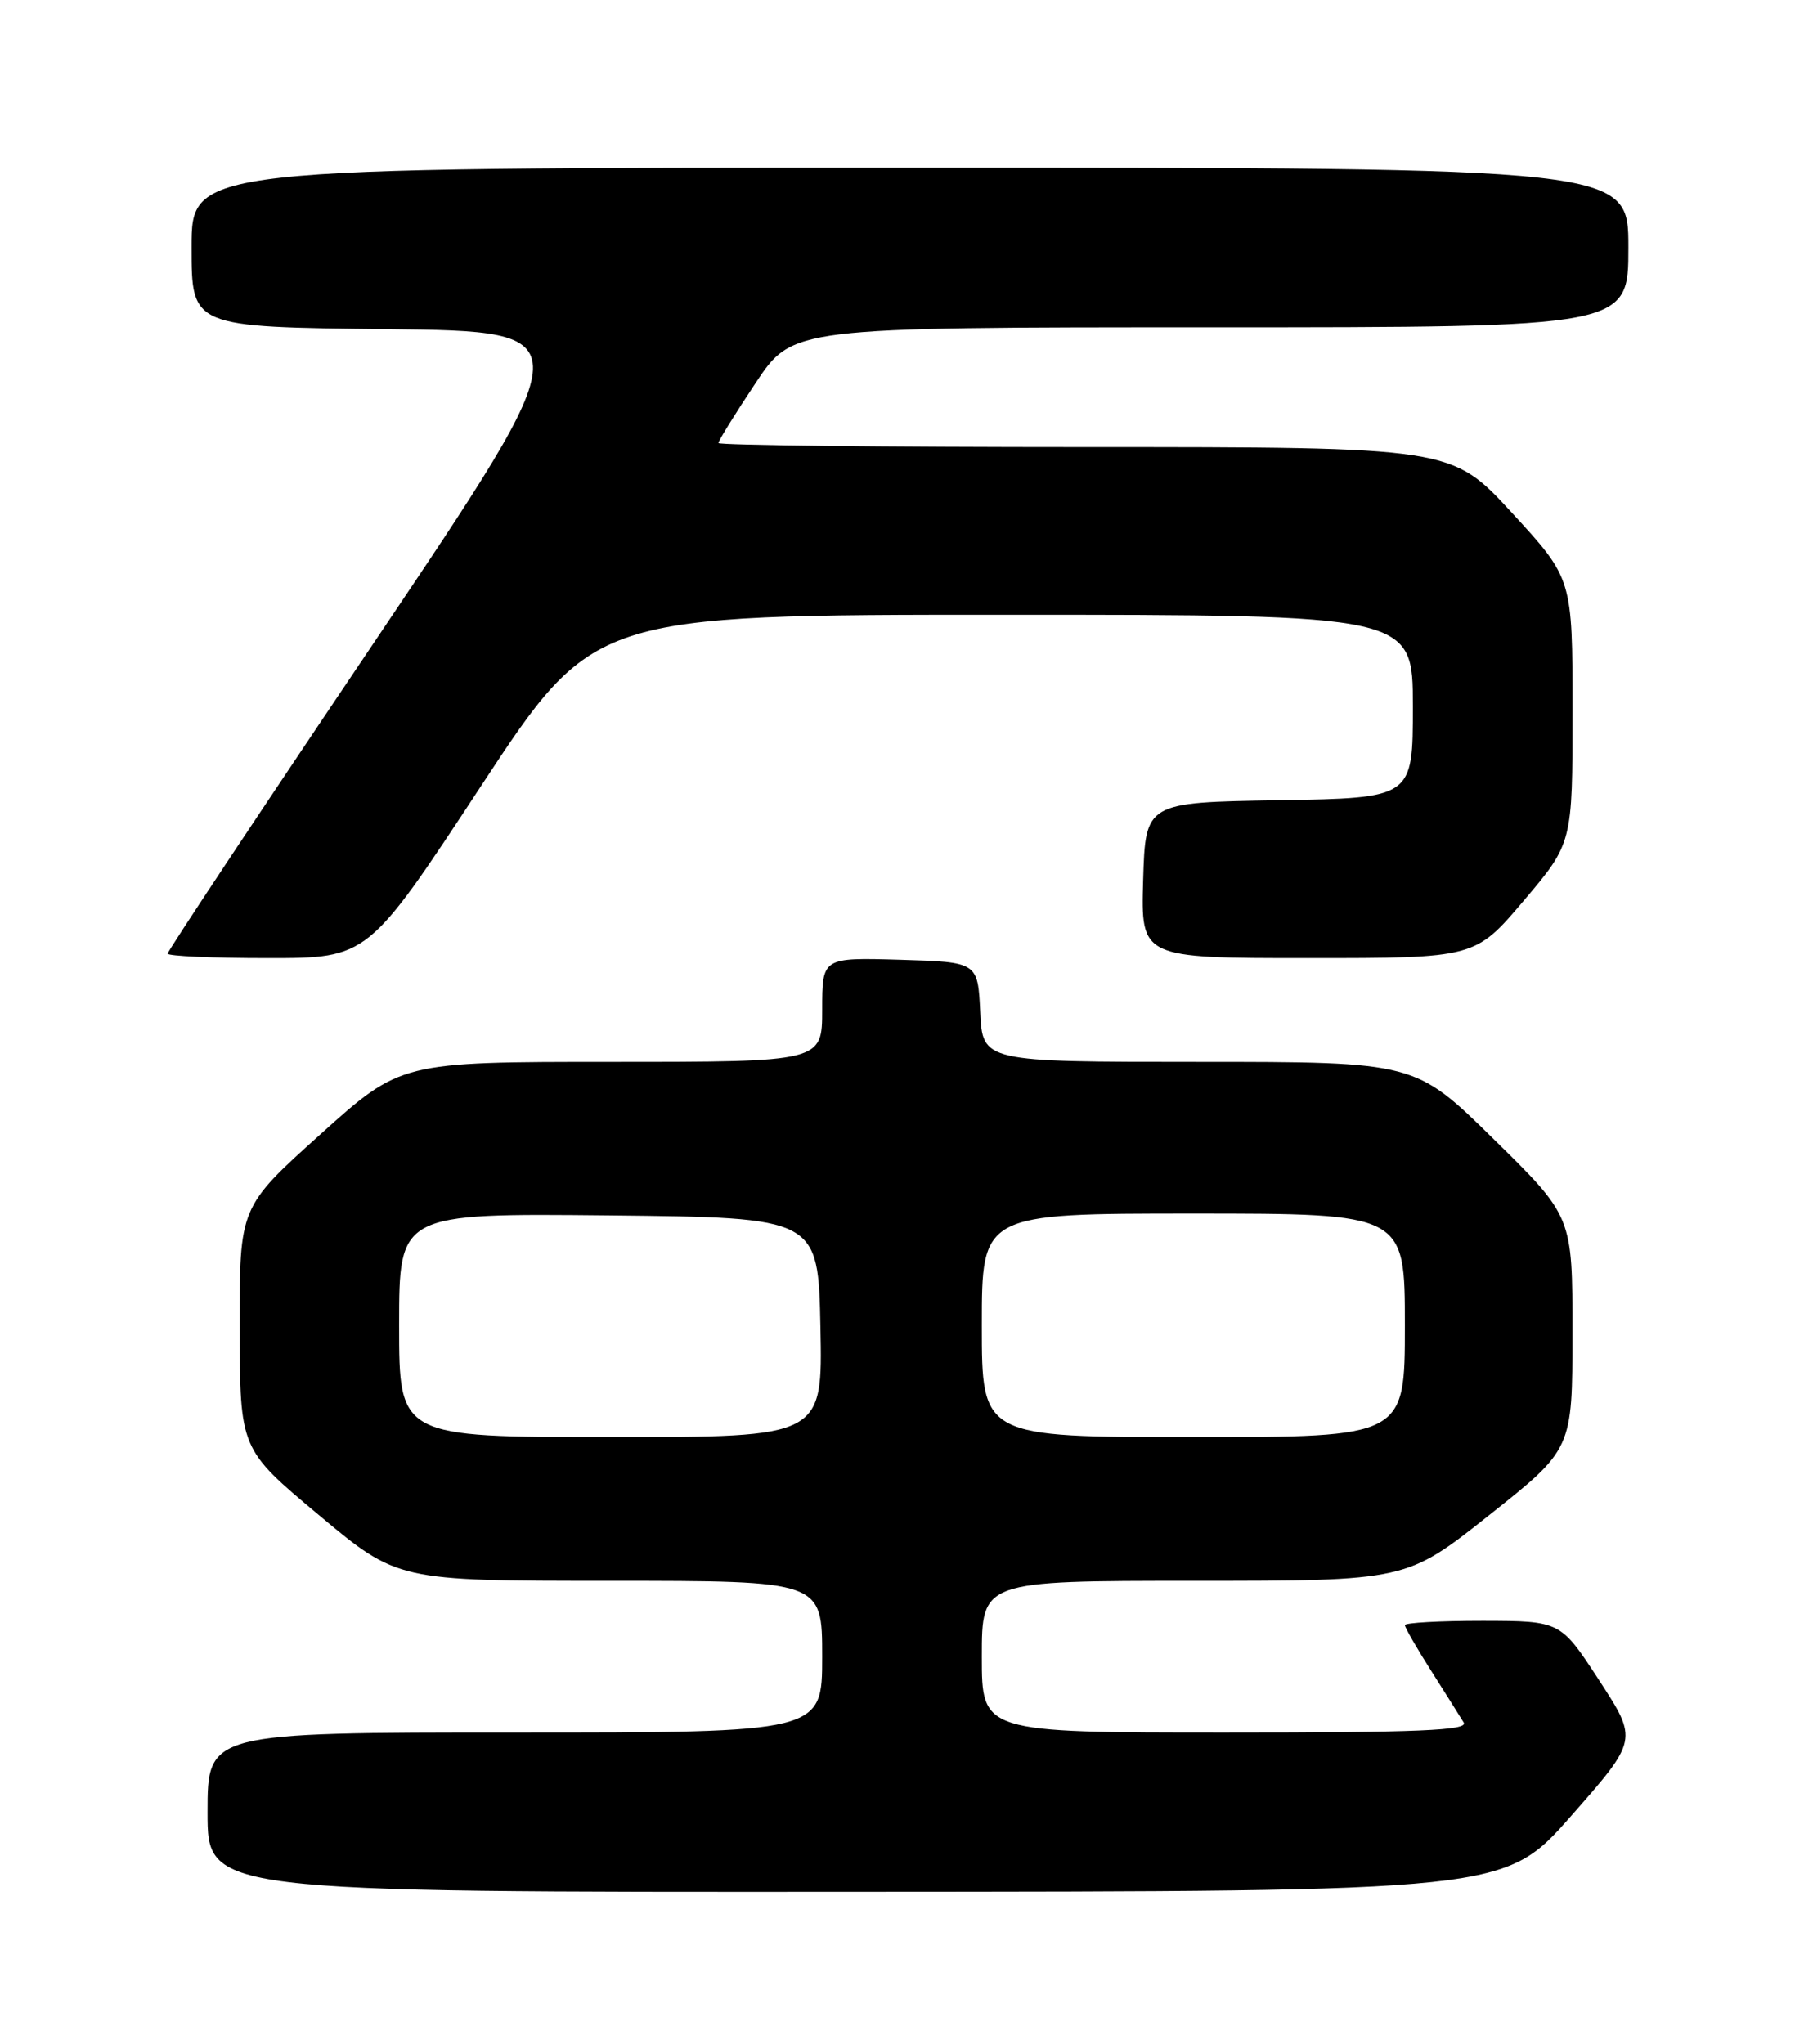<?xml version="1.0" encoding="UTF-8" standalone="no"?>
<!DOCTYPE svg PUBLIC "-//W3C//DTD SVG 1.1//EN" "http://www.w3.org/Graphics/SVG/1.1/DTD/svg11.dtd" >
<svg xmlns="http://www.w3.org/2000/svg" xmlns:xlink="http://www.w3.org/1999/xlink" version="1.1" viewBox="0 0 226 256">
 <g >
 <path fill="currentColor"
d=" M 196.85 227.42 C 205.20 217.93 205.20 217.93 200.35 210.48 C 195.50 203.03 195.50 203.03 185.75 203.01 C 180.39 203.01 176.00 203.25 176.00 203.55 C 176.00 203.85 177.49 206.44 179.31 209.30 C 181.13 212.16 182.95 215.06 183.37 215.75 C 183.96 216.74 177.74 217.00 153.56 217.00 C 123.00 217.00 123.00 217.00 123.00 207.50 C 123.00 198.00 123.00 198.00 149.60 198.00 C 176.19 198.00 176.19 198.00 186.59 189.75 C 196.99 181.50 196.99 181.50 196.99 166.94 C 197.00 152.37 197.00 152.37 187.14 142.69 C 177.28 133.00 177.28 133.00 150.19 133.00 C 123.10 133.00 123.10 133.00 122.80 126.75 C 122.50 120.50 122.50 120.50 112.75 120.21 C 103.00 119.93 103.00 119.93 103.00 126.46 C 103.00 133.00 103.00 133.00 76.61 133.00 C 50.22 133.00 50.22 133.00 40.11 142.10 C 30.00 151.19 30.00 151.19 30.03 166.35 C 30.06 181.50 30.06 181.50 39.93 189.75 C 49.80 198.00 49.80 198.00 76.40 198.00 C 103.00 198.00 103.00 198.00 103.00 207.50 C 103.00 217.00 103.00 217.00 64.50 217.00 C 26.00 217.00 26.00 217.00 26.00 227.00 C 26.00 237.00 26.00 237.00 107.25 236.95 C 188.50 236.91 188.50 236.91 196.85 227.42 Z  M 60.23 98.50 C 74.36 77.00 74.36 77.00 125.68 77.00 C 177.00 77.00 177.00 77.00 177.00 88.48 C 177.00 99.95 177.00 99.95 160.25 100.23 C 143.50 100.50 143.50 100.50 143.21 110.25 C 142.93 120.00 142.93 120.00 163.86 120.00 C 184.79 120.00 184.79 120.00 190.90 112.80 C 197.00 105.60 197.00 105.60 197.00 89.04 C 197.00 72.48 197.00 72.48 189.42 64.24 C 181.84 56.00 181.84 56.00 135.92 56.00 C 110.66 56.00 90.00 55.77 90.00 55.49 C 90.00 55.21 92.09 51.83 94.65 47.99 C 99.29 41.00 99.29 41.00 151.65 41.00 C 204.00 41.00 204.00 41.00 204.00 31.00 C 204.00 21.00 204.00 21.00 114.00 21.00 C 24.00 21.00 24.00 21.00 24.00 30.98 C 24.00 40.97 24.00 40.97 48.55 41.23 C 73.09 41.50 73.09 41.50 47.05 80.19 C 32.72 101.46 21.00 119.12 21.00 119.44 C 21.00 119.75 26.65 120.00 33.55 120.00 C 46.10 120.00 46.10 120.00 60.23 98.50 Z  M 50.00 165.98 C 50.00 151.97 50.00 151.97 76.25 152.23 C 102.50 152.50 102.50 152.50 102.78 166.25 C 103.06 180.00 103.06 180.00 76.53 180.00 C 50.00 180.00 50.00 180.00 50.00 165.98 Z  M 123.00 166.00 C 123.00 152.00 123.00 152.00 149.50 152.00 C 176.00 152.00 176.00 152.00 176.00 166.00 C 176.00 180.00 176.00 180.00 149.50 180.00 C 123.00 180.00 123.00 180.00 123.00 166.00 Z "/>
</g>
</svg>